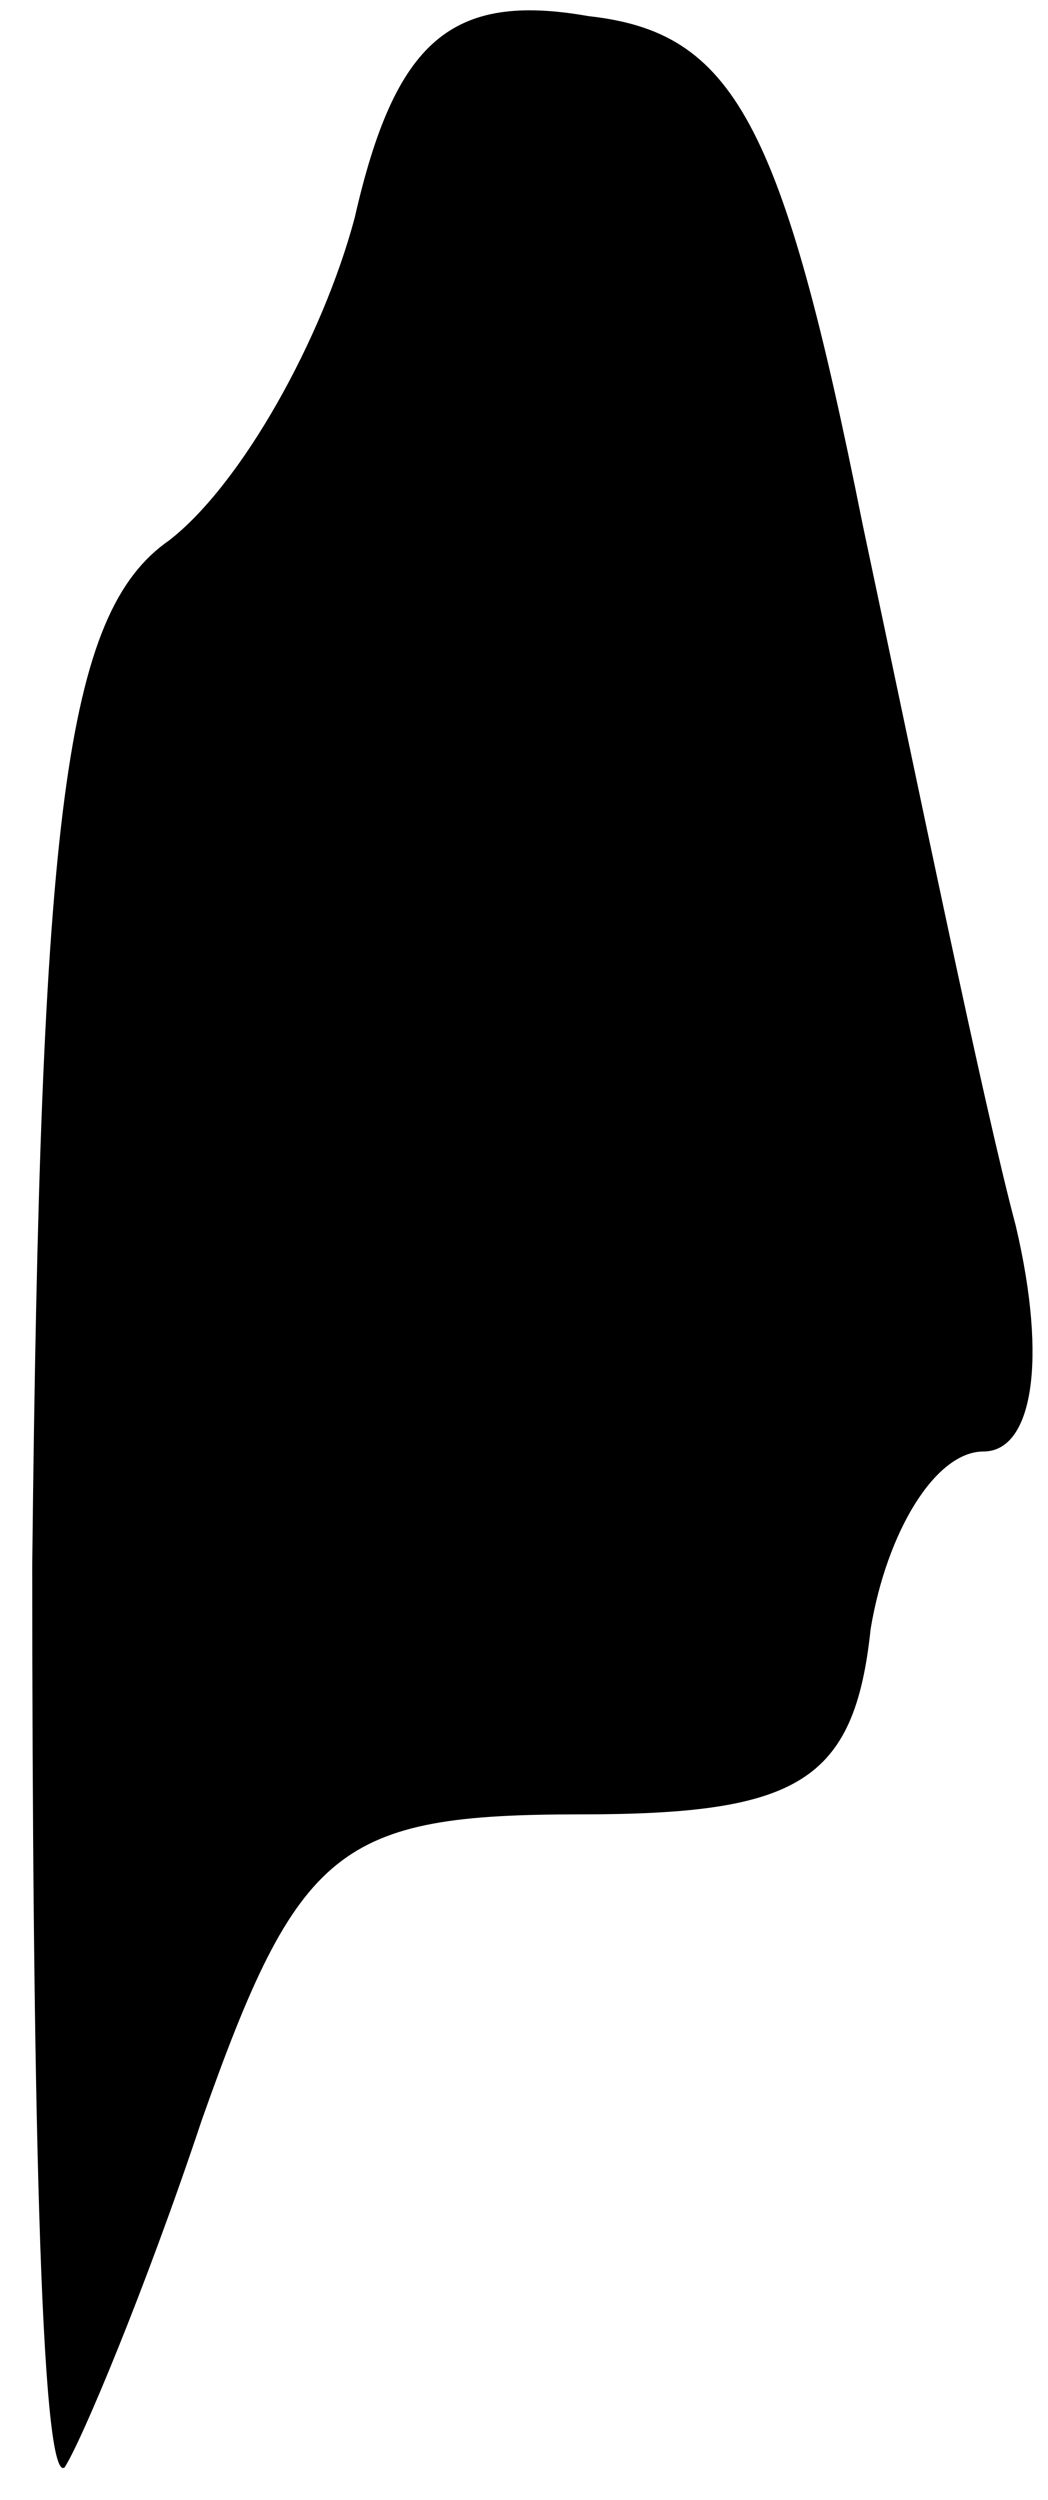 <?xml version="1.0" standalone="no"?>
<!DOCTYPE svg PUBLIC "-//W3C//DTD SVG 20010904//EN"
 "http://www.w3.org/TR/2001/REC-SVG-20010904/DTD/svg10.dtd">
<svg version="1.0" xmlns="http://www.w3.org/2000/svg"
 width="13pt" height="31pt" viewBox="0 0 13 31"
 preserveAspectRatio="xMidYMid meet">
<g transform="translate(0,31) scale(0.1,-0.1)"
fill="#000000" stroke="none">
<path fill="#000000" stroke="none" d="M44 283 c-4 -15 -14 -33 -23 -40 -13
-9 -16 -34 -17 -127 0 -64 1 -114 4 -112 2 3 10 22 17 43 12 34 17 38 47 38
27 0 34 4 36 23 2 12 8 22 14 22 6 0 8 11 4 28 -4 15 -12 54 -19 87 -10 50
-16 61 -34 63 -17 3 -24 -3 -29 -25z"/>
</g>
</svg>
